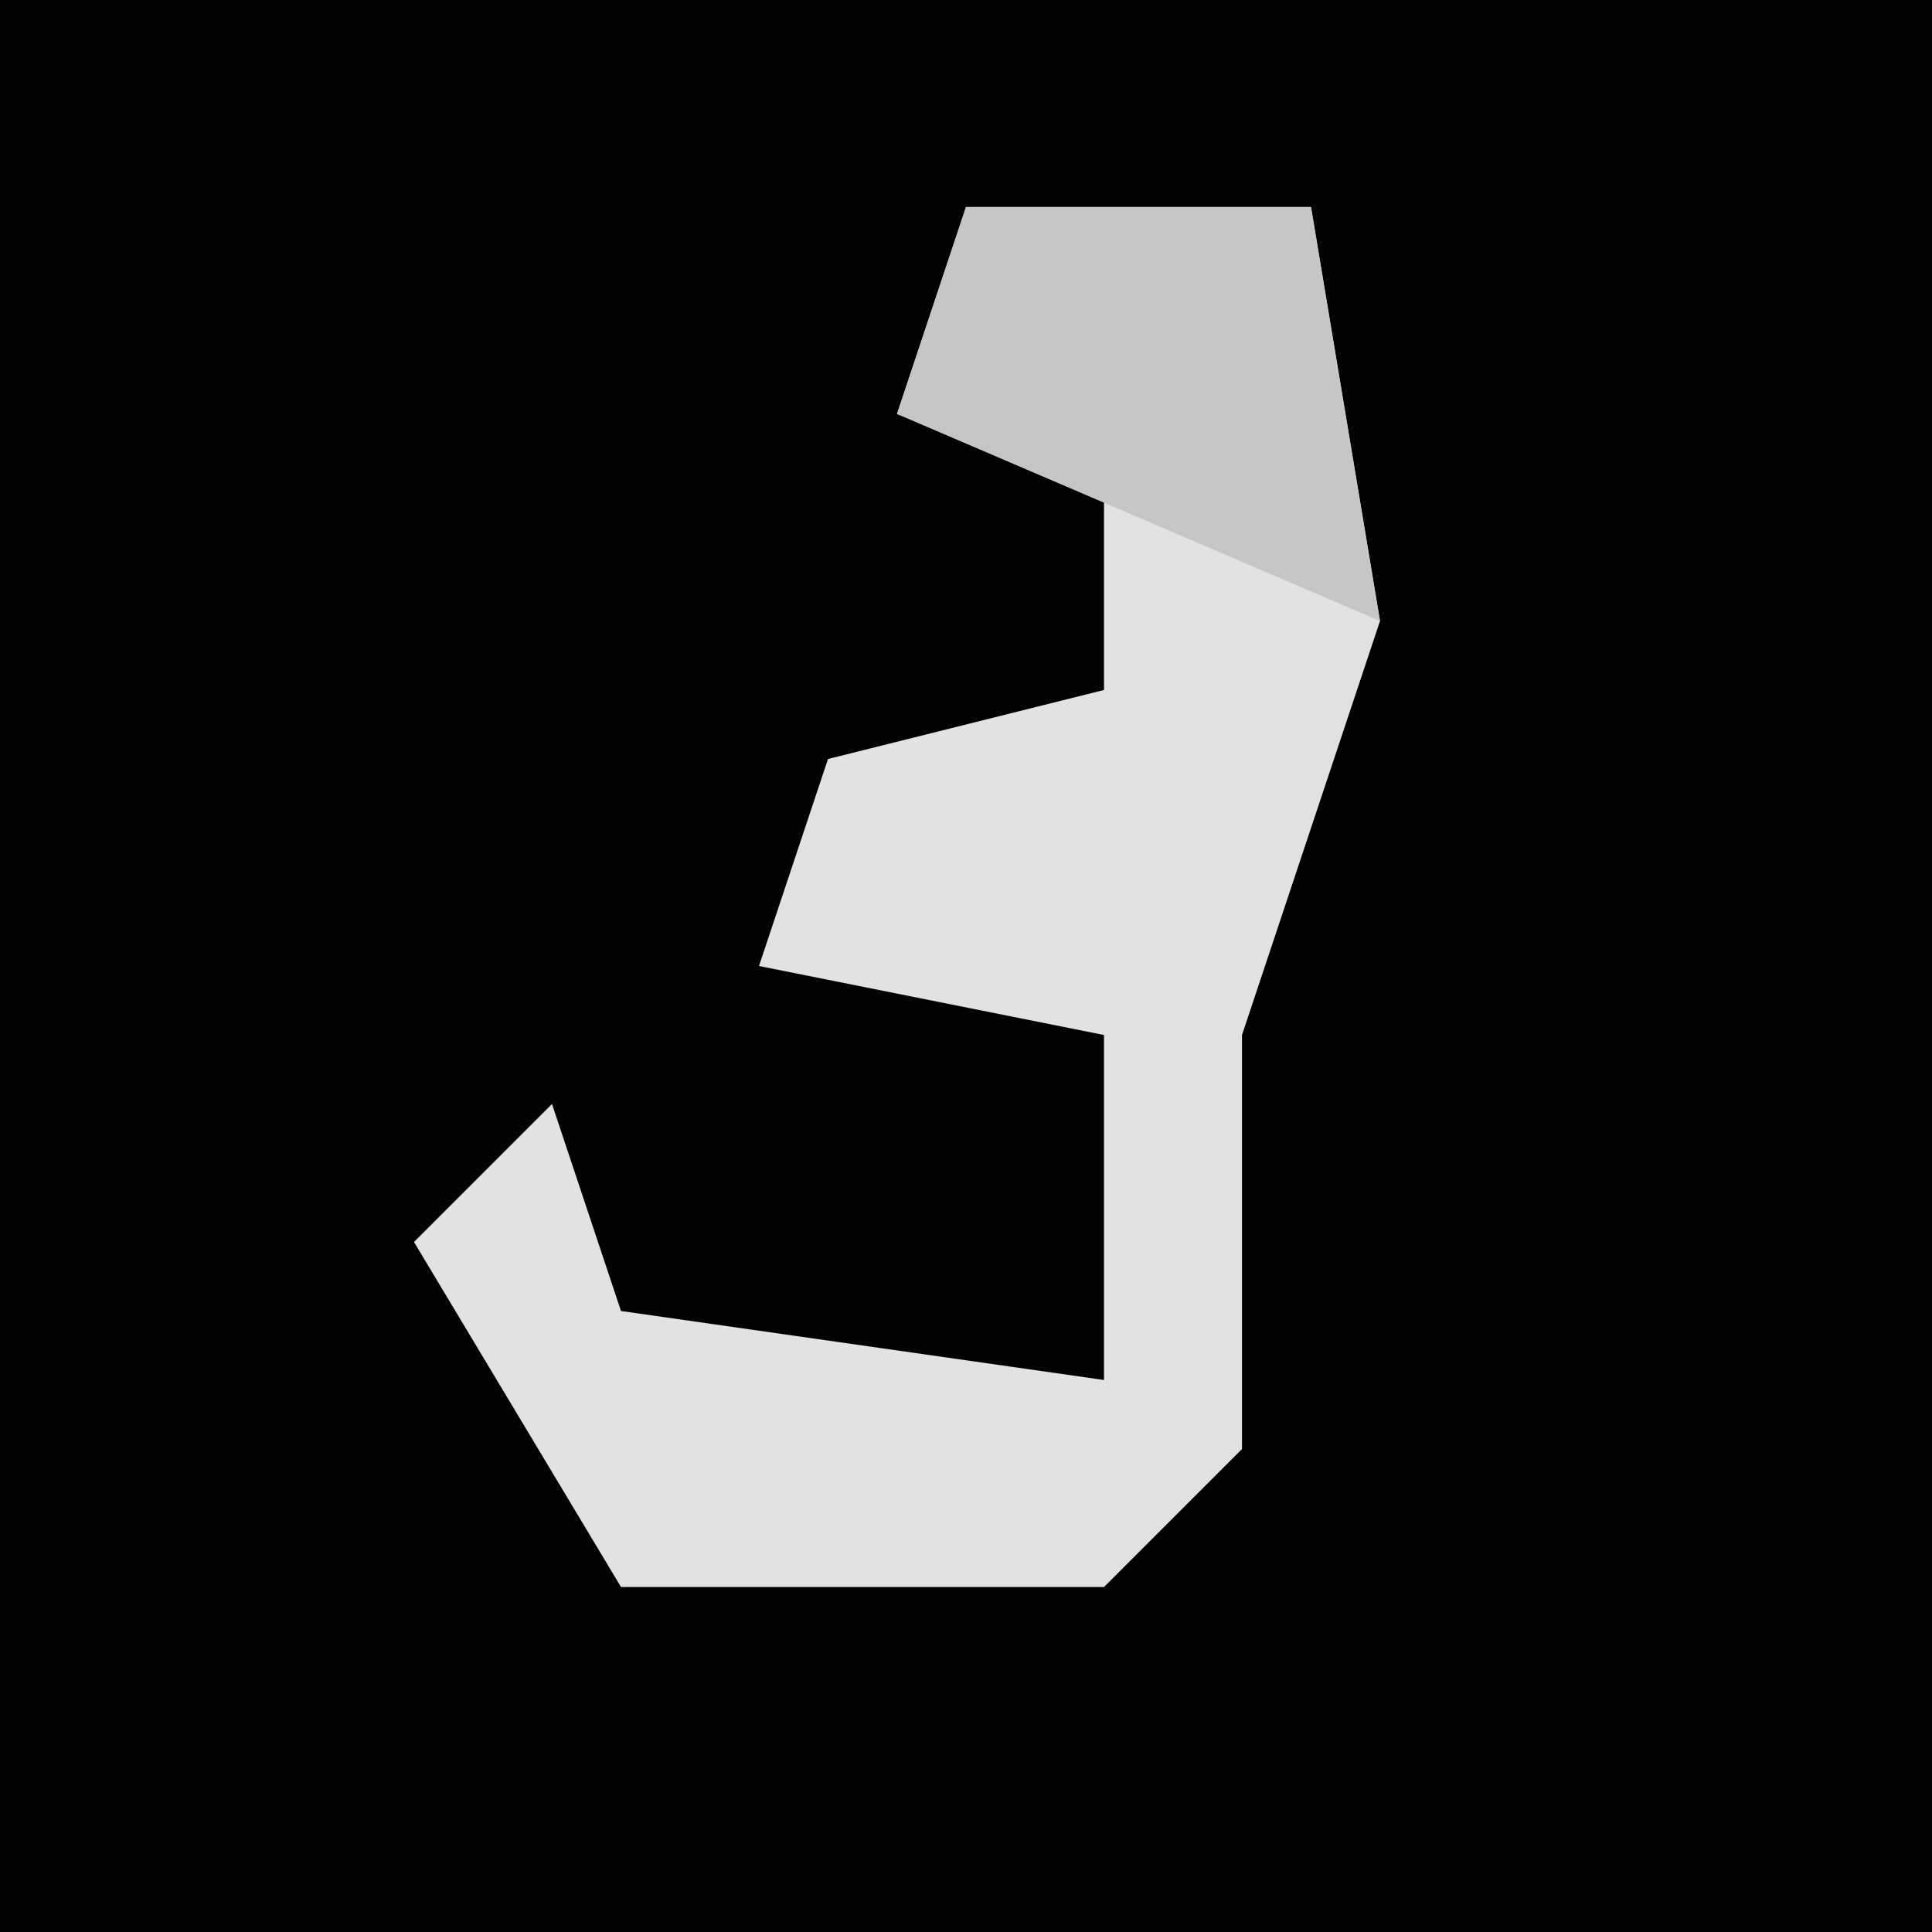 <?xml version="1.0" encoding="UTF-8"?>
<svg version="1.1" xmlns="http://www.w3.org/2000/svg" width="28" height="28">
<path d="M0,0 L28,0 L28,28 L0,28 Z " fill="#020202" transform="translate(0,0)"/>
<path d="M0,0 L5,0 L6,6 L4,12 L4,18 L2,20 L-5,20 L-8,15 L-6,13 L-5,16 L2,17 L2,12 L-3,11 L-2,8 L2,7 L2,4 L-1,3 Z " fill="#E2E2E2" transform="translate(14,3)"/>
<path d="M0,0 L5,0 L6,6 L-1,3 Z " fill="#C6C6C6" transform="translate(14,3)"/>
</svg>
